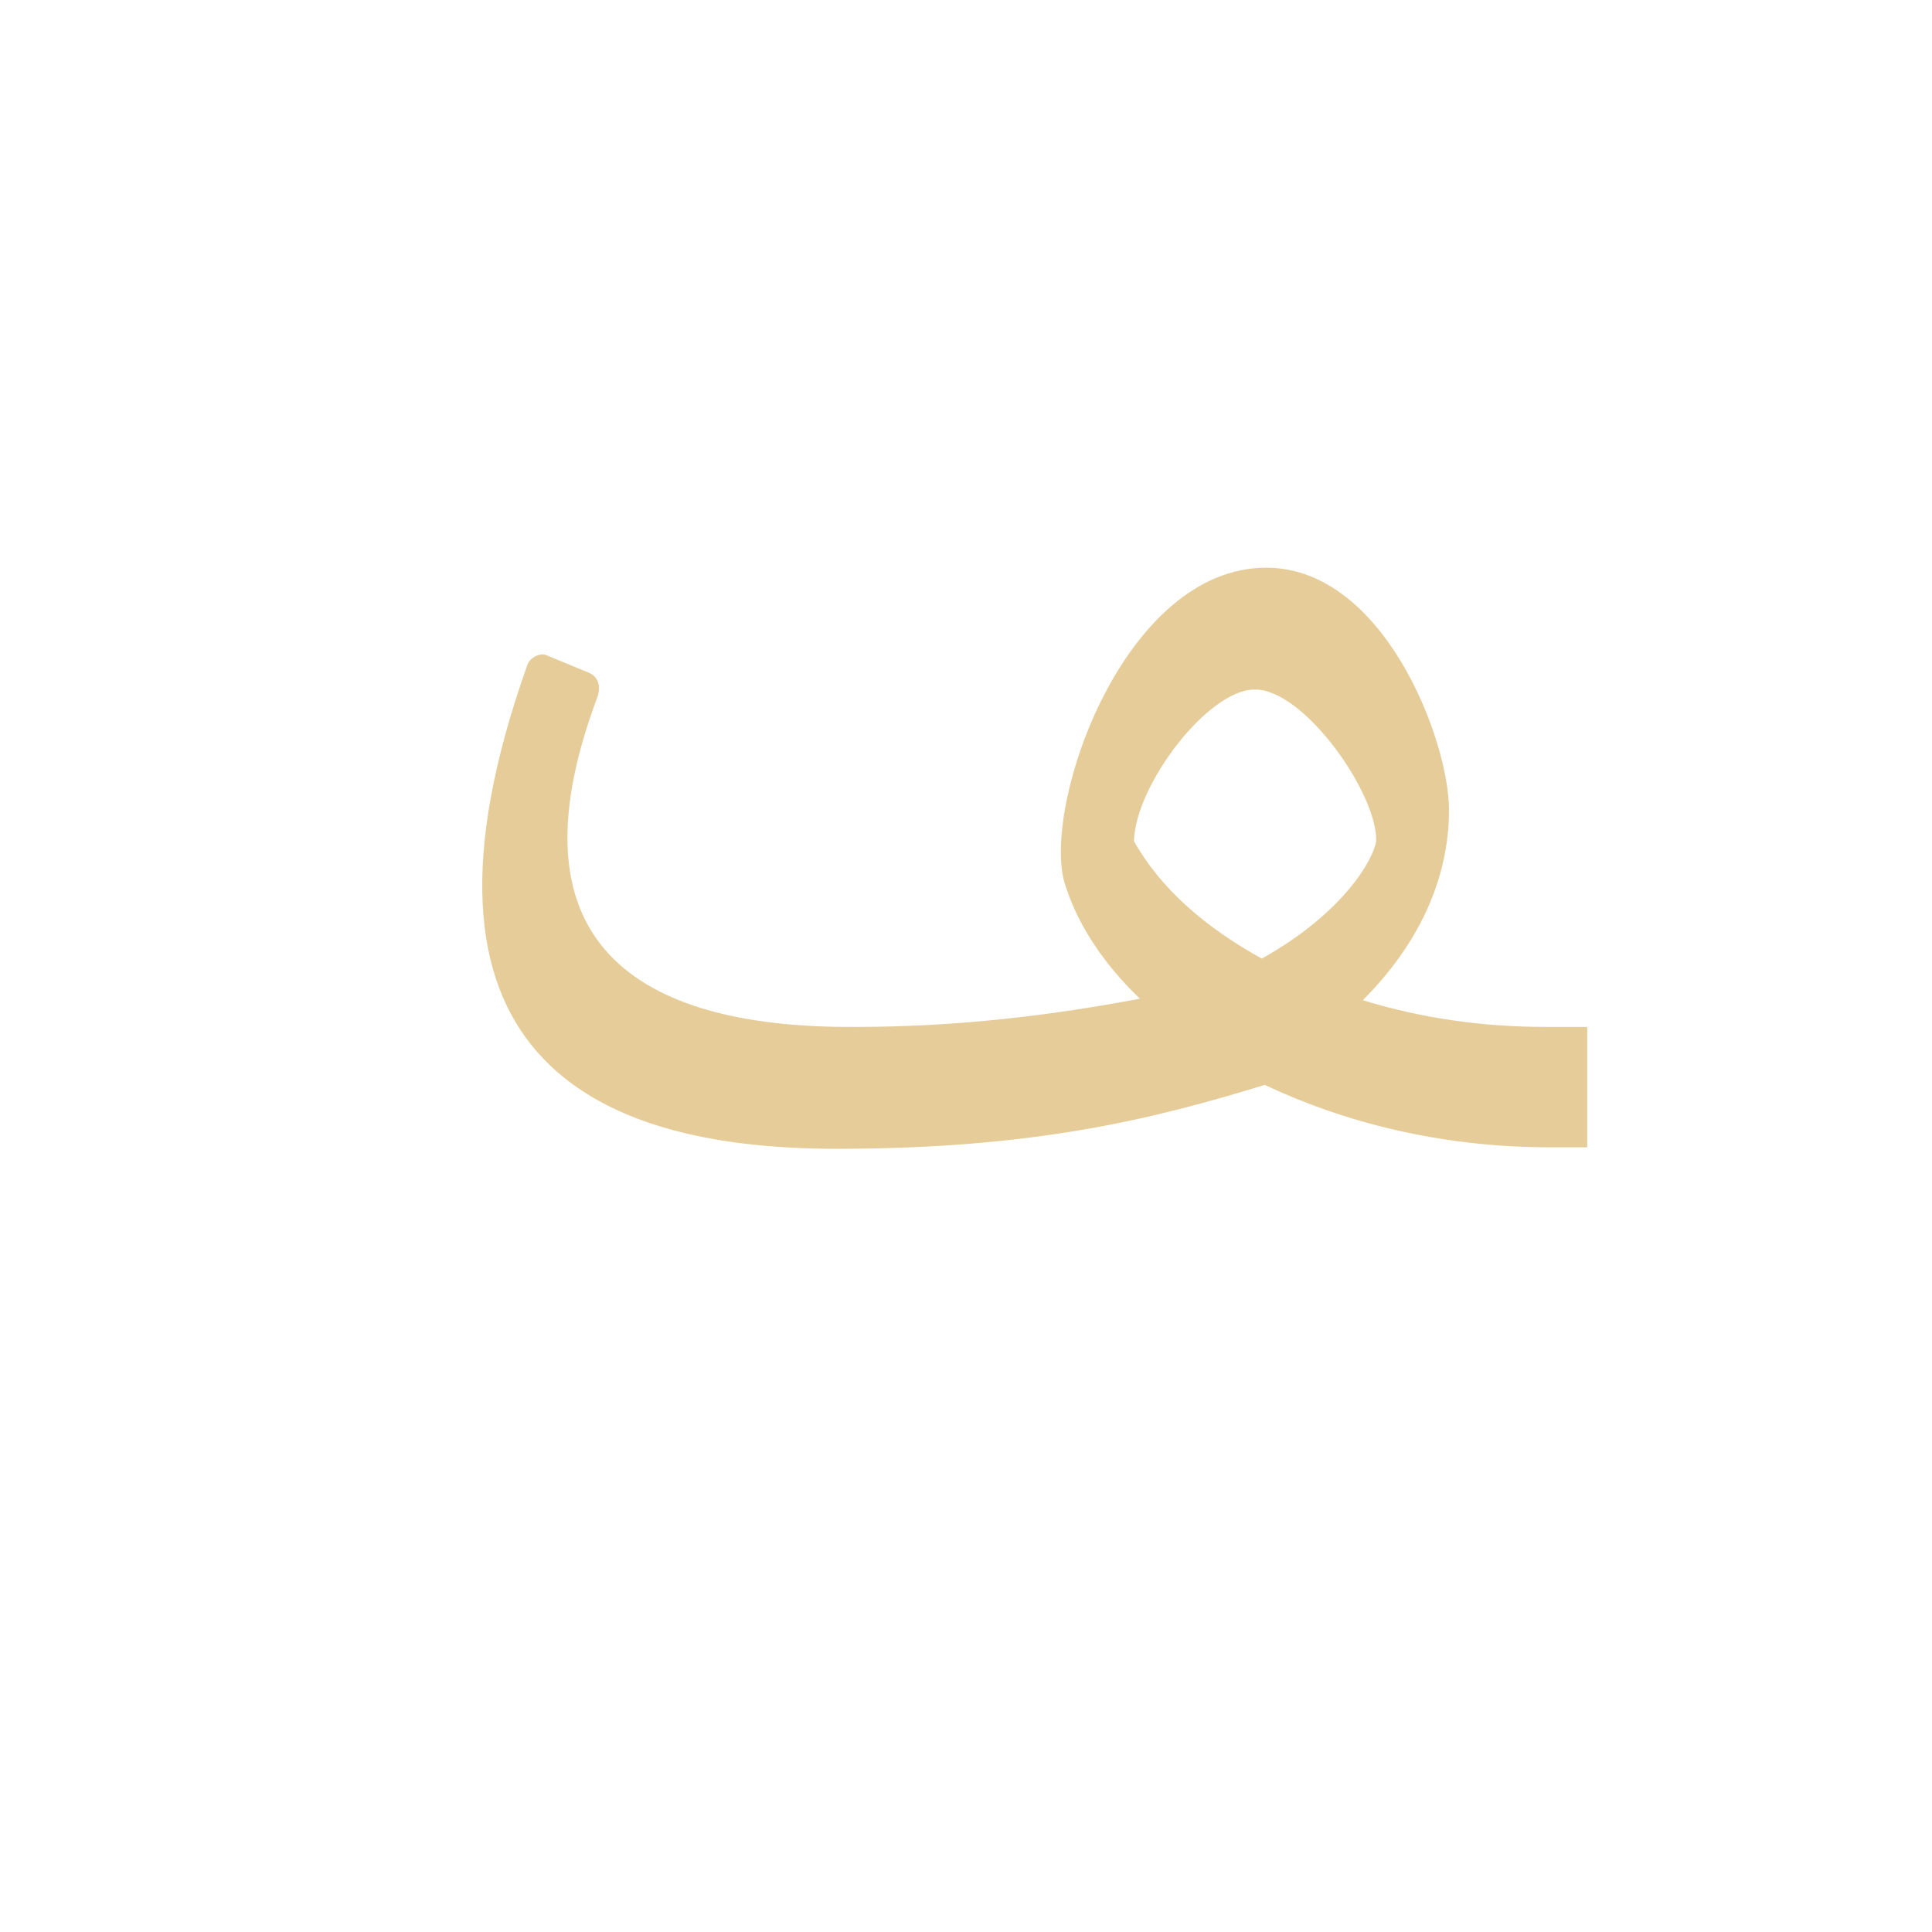 <?xml version="1.0" encoding="UTF-8"?>
<!DOCTYPE svg PUBLIC "-//W3C//DTD SVG 1.0//EN" "http://www.w3.org/TR/2001/REC-SVG-20010904/DTD/svg10.dtd">
<!-- Creator: CorelDRAW -->
<svg xmlns="http://www.w3.org/2000/svg" xml:space="preserve" width="1300px" height="1300px" version="1.0" style="shape-rendering:geometricPrecision; text-rendering:geometricPrecision; image-rendering:optimizeQuality; fill-rule:evenodd; clip-rule:evenodd"
viewBox="0 0 1300 1056"
 xmlns:xlink="http://www.w3.org/1999/xlink">
 <defs>
  <style type="text/css">
   <![CDATA[
    .fil0 {fill:#CC9933;fill-opacity:0.502}
   ]]>
  </style>
 </defs>
 <g id="_100:master">
  <path class="fil0" d="M851 608c-75,23 -155,43 -288,43 -167,0 -301,-65 -208,-326 2,-5 9,-8 13,-6l29 12c4,2 8,7 5,16 -65,173 36,223 174,222 69,0 133,-8 191,-19 -26,-25 -43,-52 -51,-79 -14,-54 41,-211 136,-211 79,0 123,116 123,163 0,47 -21,91 -58,128 39,12 80,18 123,18l28 0 0 81 -25 0c-74,0 -139,-17 -192,-42zm-2 -85c-38,-21 -68,-47 -86,-79 1,-38 50,-102 81,-102 33,-1 83,70 82,102 -2,13 -23,49 -77,79z"/>
 </g>
</svg>
